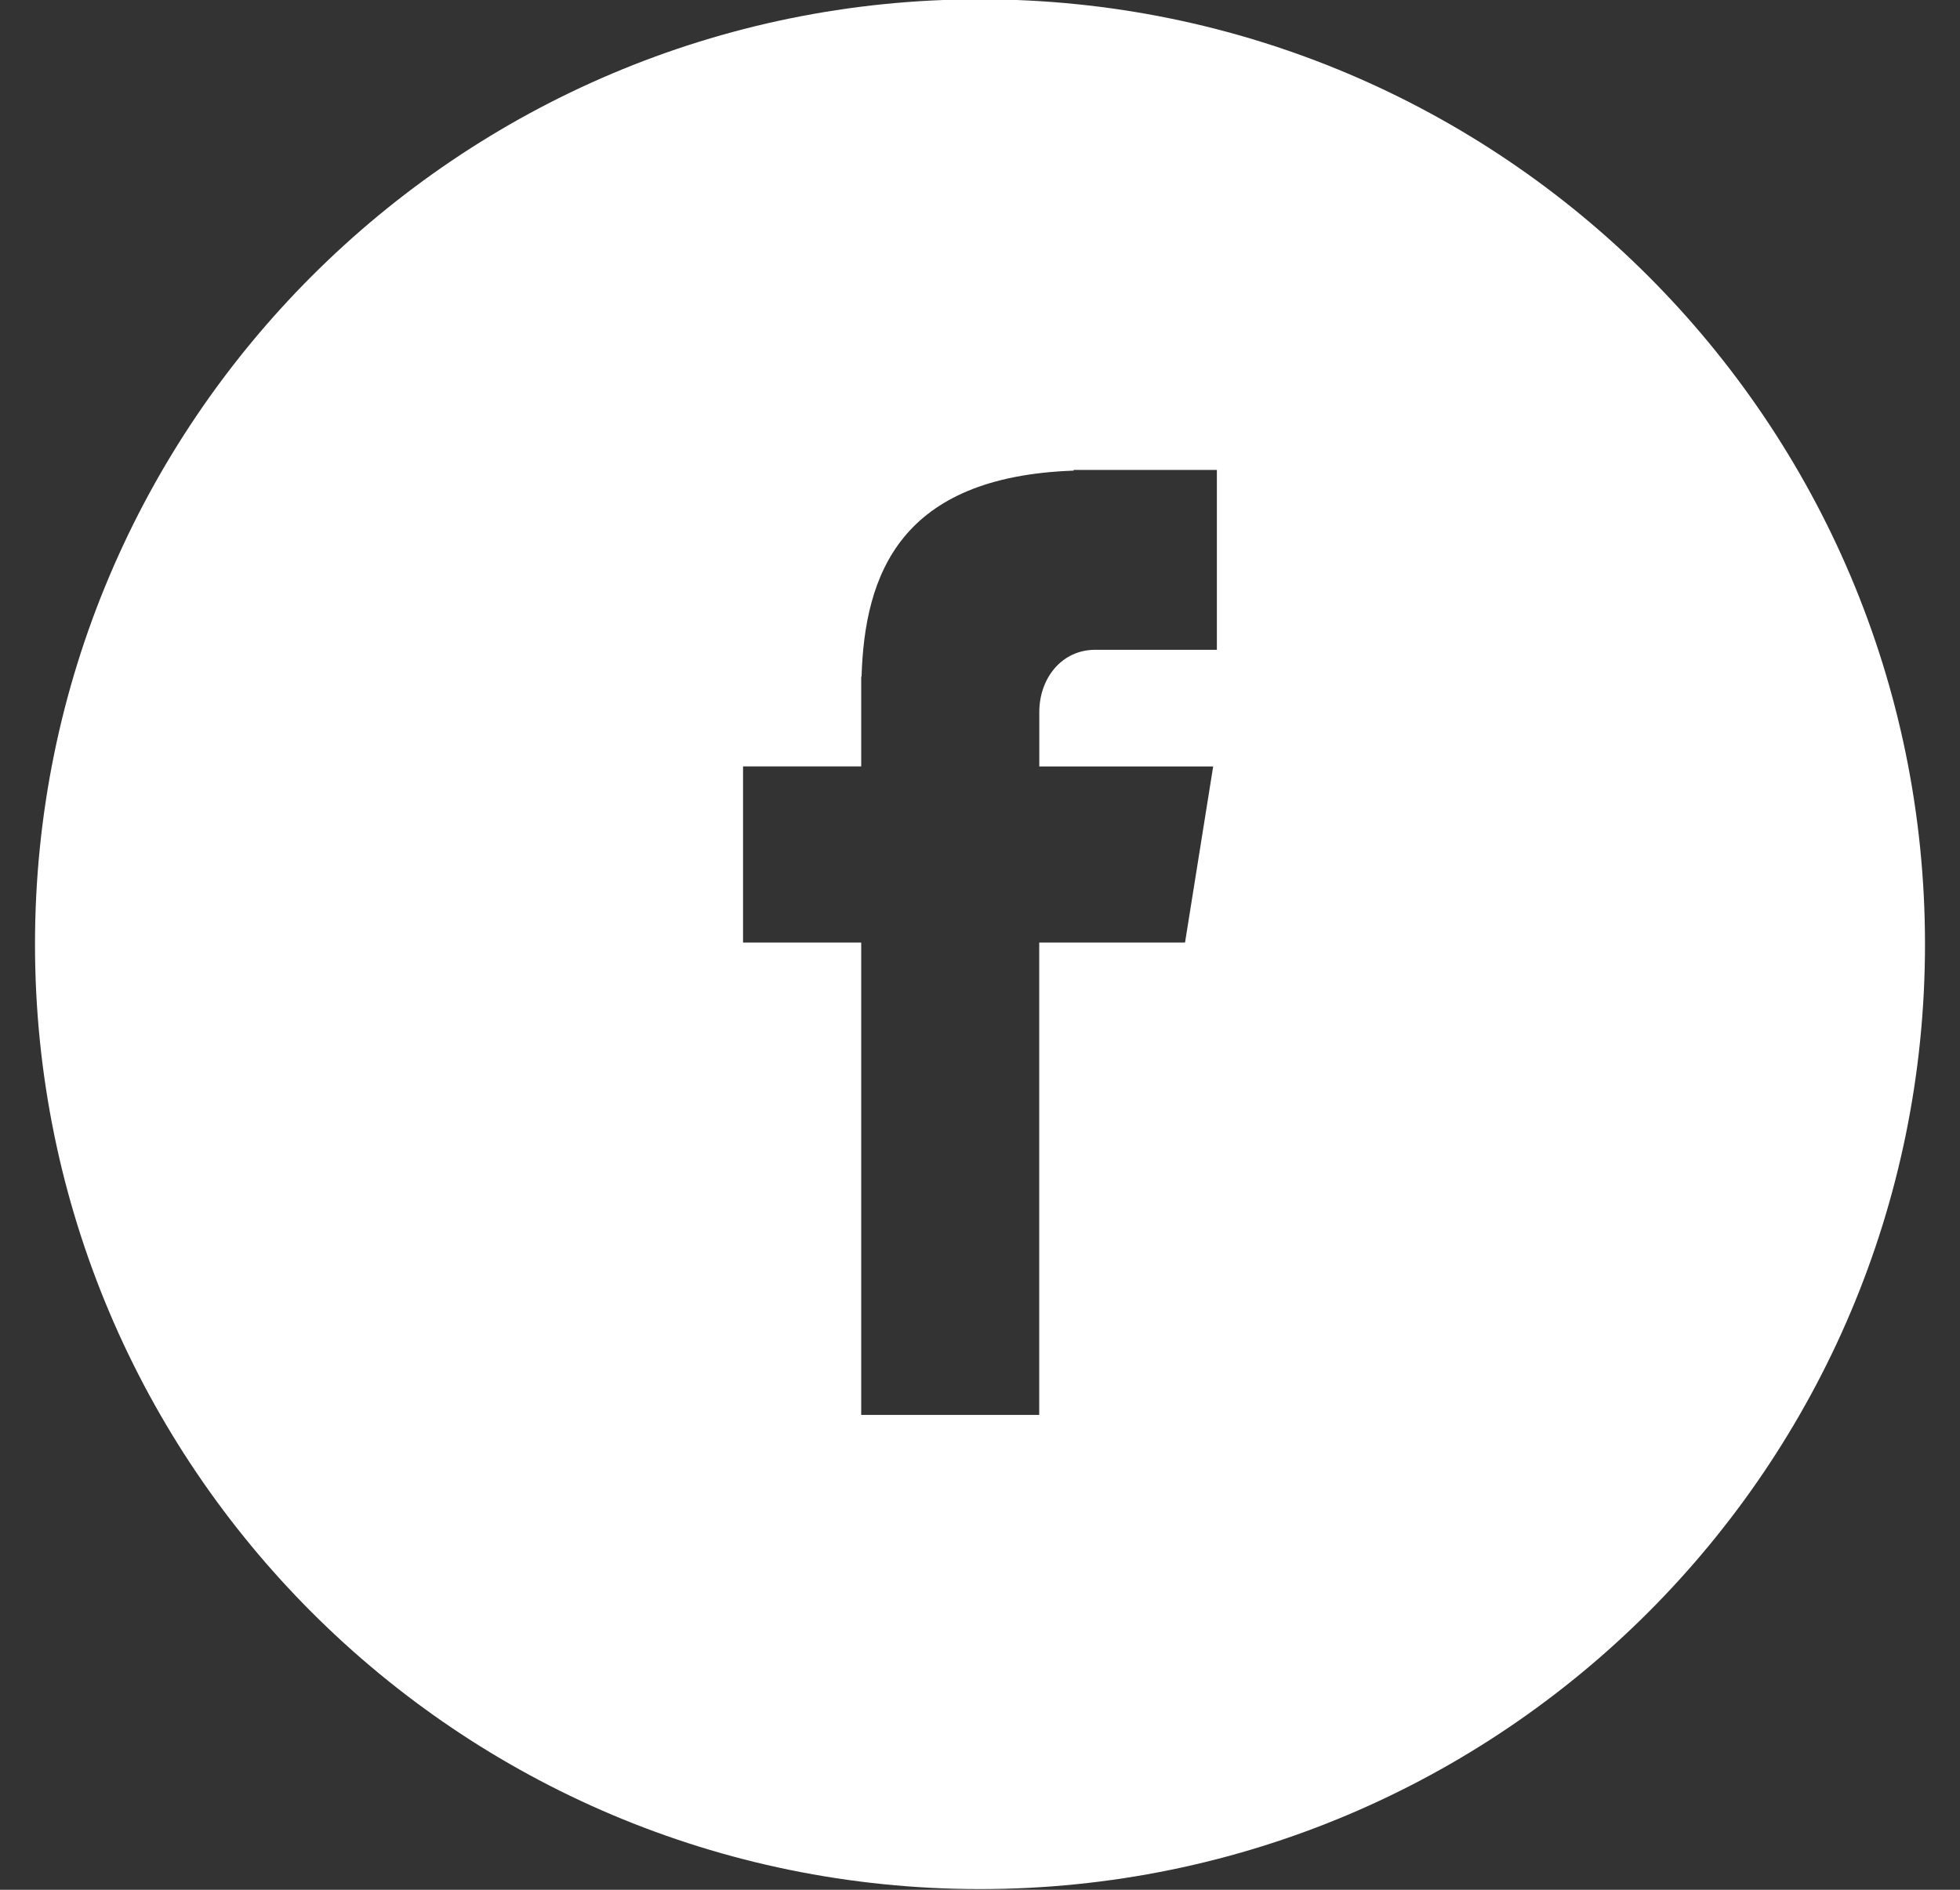 <svg xmlns="http://www.w3.org/2000/svg" width="28" height="27" viewBox="0 0 28 27">
    <rect x="0" y="0" width="28" height="27" fill="#333333" stroke="none"/>
    <g fill="none" fill-rule="evenodd">
        <g fill="#FFF">
            <path d="M1461.644 67.284h1.74v-2.57h-2.046v.01c-2.478.087-2.986 1.48-3.03 2.944h-.005v1.282h-1.688v2.517h1.688v6.748h2.543v-6.748h2.083l.402-2.516h-2.484v-.775c0-.495.328-.892.797-.892m11.856 4.206c0 7.457-6.044 13.5-13.5 13.5s-13.5-6.043-13.5-13.5c0-7.454 6.044-13.5 13.5-13.5s13.5 6.045 13.5 13.5z" transform="translate(-1446 -58)"/>
        </g>
    </g>
</svg>
